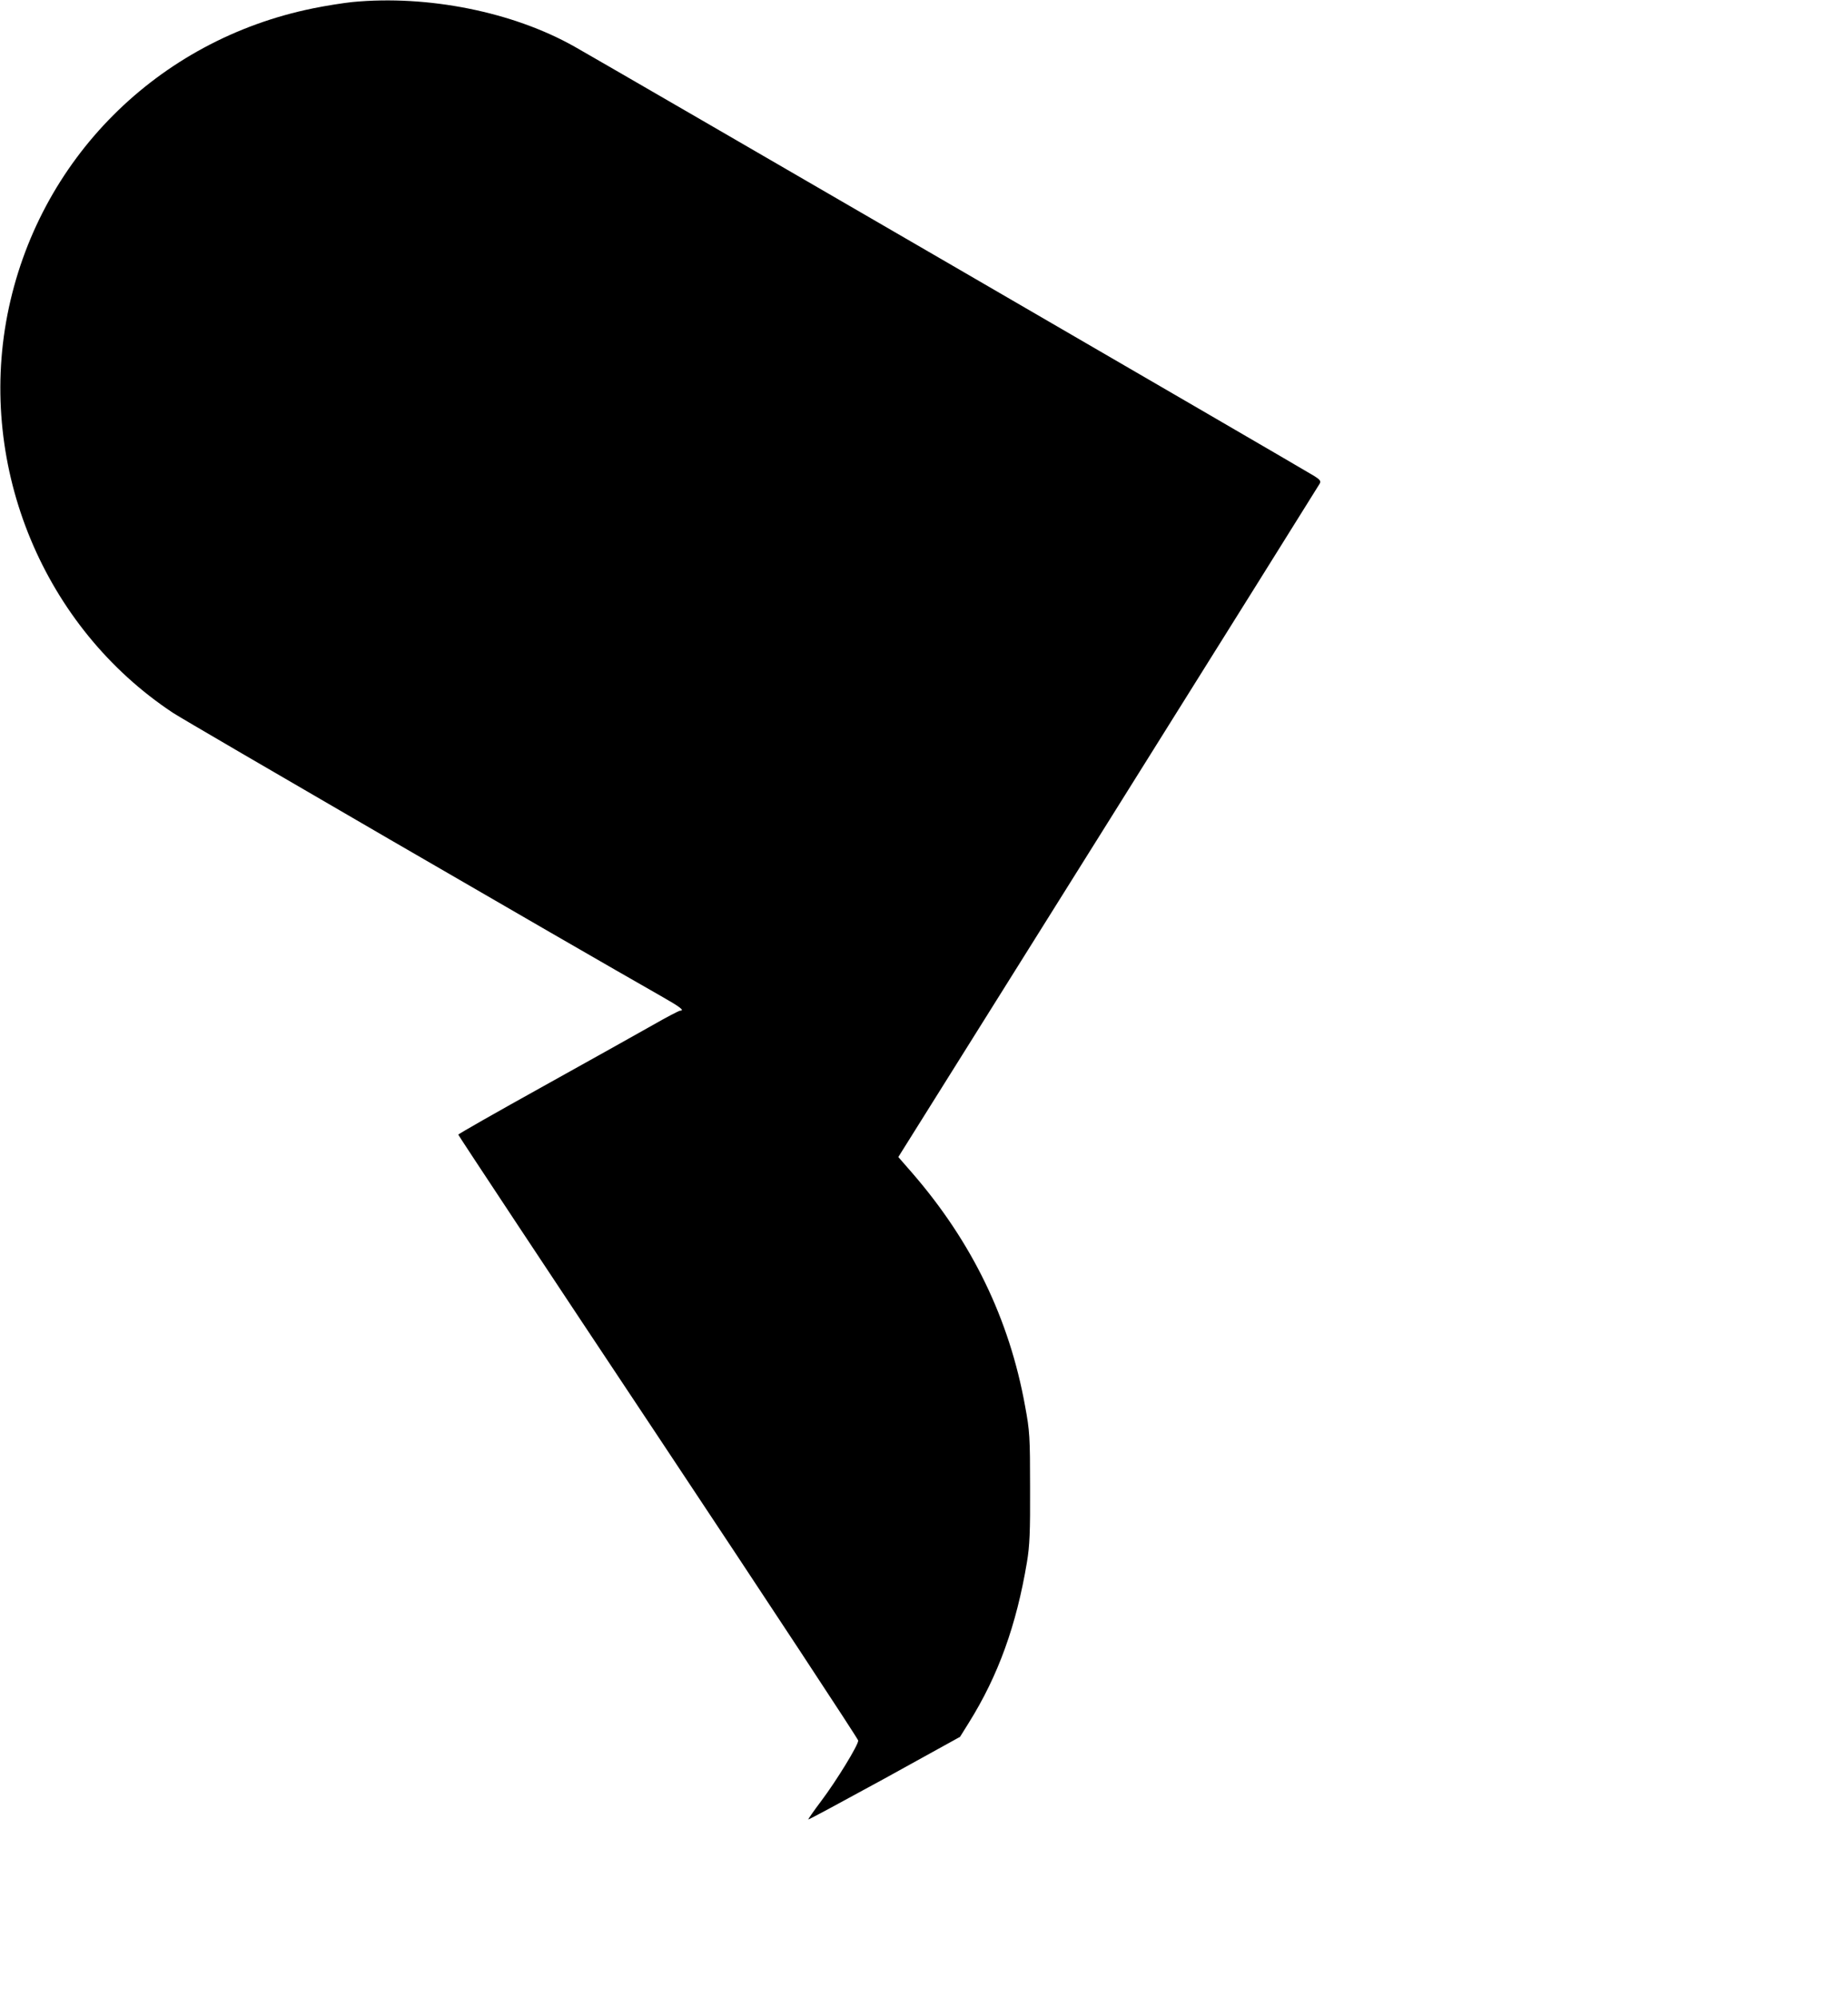 <?xml version="1.0" standalone="no"?>
<!DOCTYPE svg PUBLIC "-//W3C//DTD SVG 20010904//EN"
 "http://www.w3.org/TR/2001/REC-SVG-20010904/DTD/svg10.dtd">
<svg version="1.0" xmlns="http://www.w3.org/2000/svg"
 width="1000pt" height="1081pt" viewBox="0 0 1000 1081"
 preserveAspectRatio="xMidYMid meet">

<g transform="translate(0,1081) scale(0.1,-0.1)"
fill="#000000" stroke="none">
<path d="M1907 10799 c-48 -5 -144 -20 -212 -34 -844 -171 -1491 -820 -1655
-1659 -161 -828 197 -1691 896 -2154 71 -47 2173 -1267 2641 -1533 104 -59
130 -79 103 -79 -6 0 -73 -35 -148 -78 -75 -43 -343 -192 -594 -332 -252 -140
-458 -257 -458 -261 0 -4 487 -740 1082 -1635 595 -896 1082 -1636 1082 -1644
1 -24 -118 -218 -200 -327 -40 -53 -72 -99 -70 -100 2 -2 187 98 412 221 l409
226 48 77 c159 255 257 527 314 868 15 90 18 164 17 405 0 273 -2 306 -27 440
-85 471 -287 888 -611 1262 l-75 86 1136 1814 c624 997 1139 1821 1144 1830 8
14 2 22 -28 41 -65 41 -3817 2219 -4003 2324 -334 189 -795 281 -1203 242z"/>
</g>
</svg>
